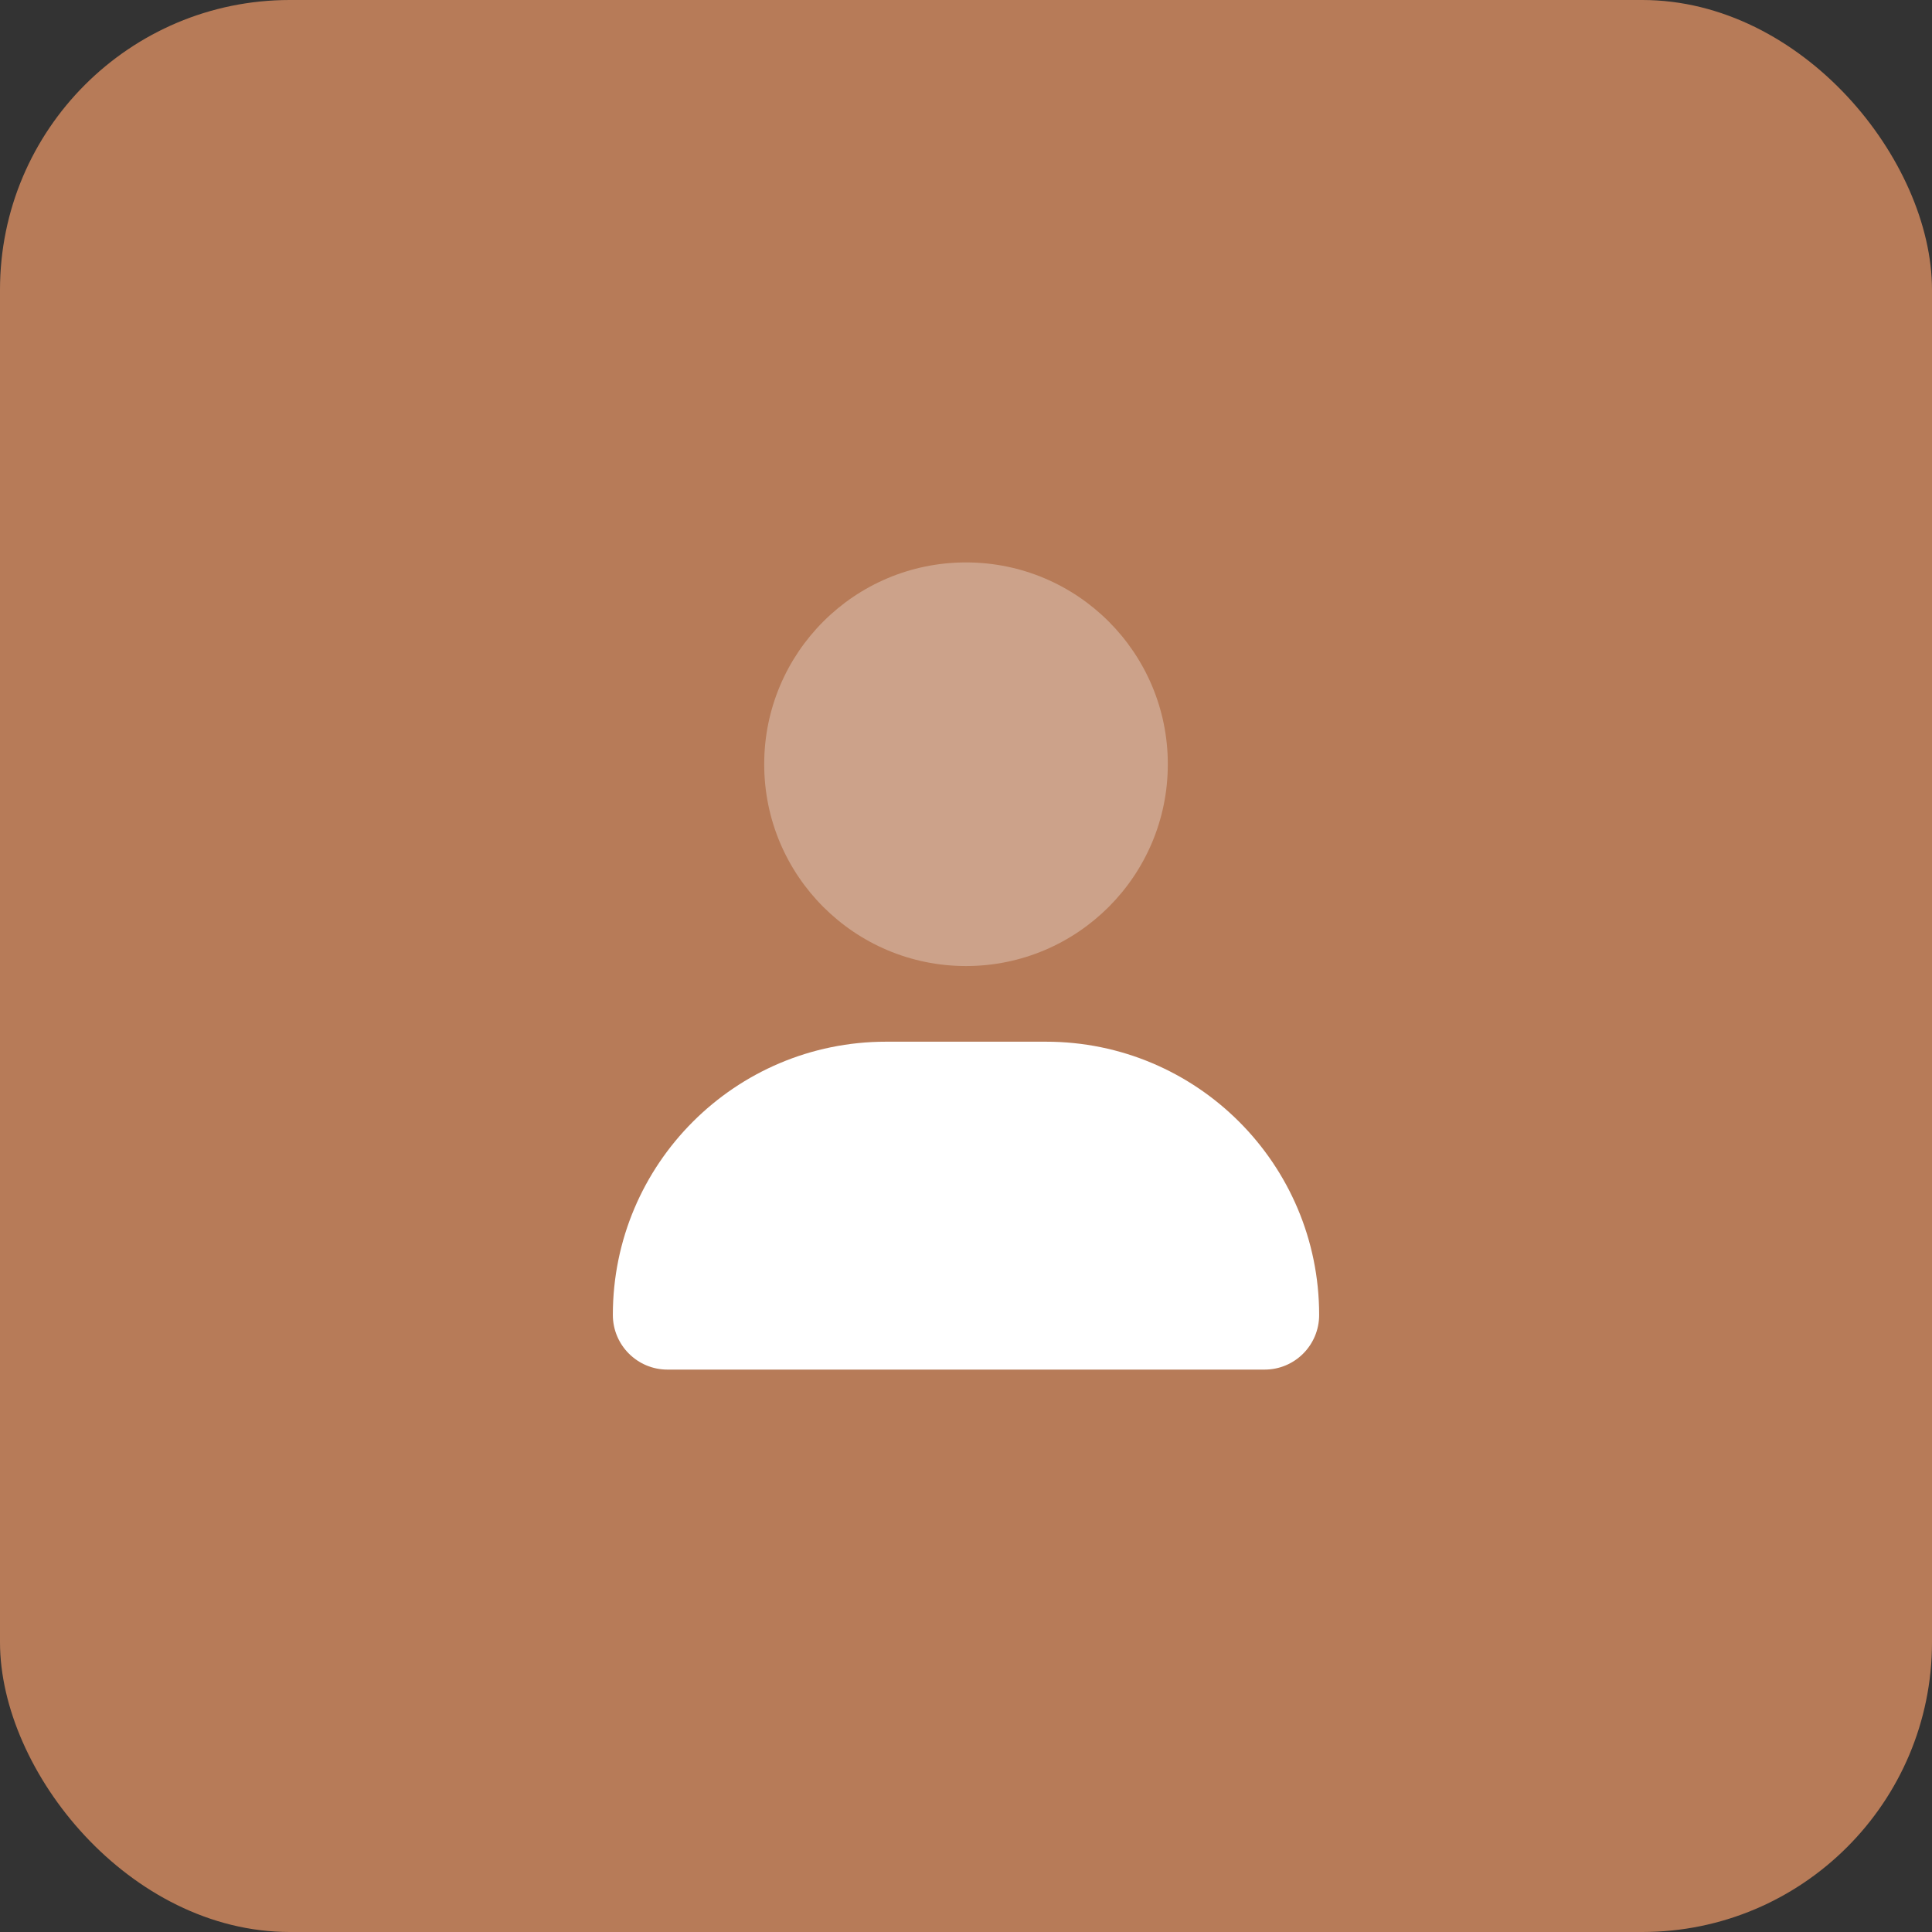 <?xml version="1.0" encoding="UTF-8"?>
<svg width="100px" height="100px" viewBox="0 0 100 100" version="1.1" xmlns="http://www.w3.org/2000/svg" xmlns:xlink="http://www.w3.org/1999/xlink">
    <rect x="0" y="0" width="100" height="100" fill="#333333" stroke="none"/>
    <title>Container</title>
    <g id="Page-1" stroke="none" stroke-width="1" fill="none" fill-rule="evenodd">
        <g id="Container" fill-rule="nonzero">
            <rect id="Frame-Background" fill="#B77B58" x="0" y="0" width="100" height="100" rx="15"></rect>
            <g id="Group-4" transform="translate(31.721, 29.111)" fill="#FFFFFF">
                <path d="M22.417,24.807 L14.142,24.807 C6.333,24.807 0,31.14 0,38.949 C0,40.511 1.266,41.779 2.828,41.779 L33.732,41.779 C35.294,41.781 36.558,40.516 36.558,38.949 C36.558,31.14 30.226,24.807 22.417,24.807 Z" id="Vector"></path>
                <path d="M28.725,10.445 C28.725,16.214 24.049,20.891 18.279,20.891 C12.51,20.891 7.834,16.215 7.834,10.445 C7.834,4.676 12.511,0 18.279,0 C24.049,0 28.725,4.677 28.725,10.445 Z" id="Vector" fill-opacity="0.3"></path>
            </g>
        </g>
    </g>
</svg>